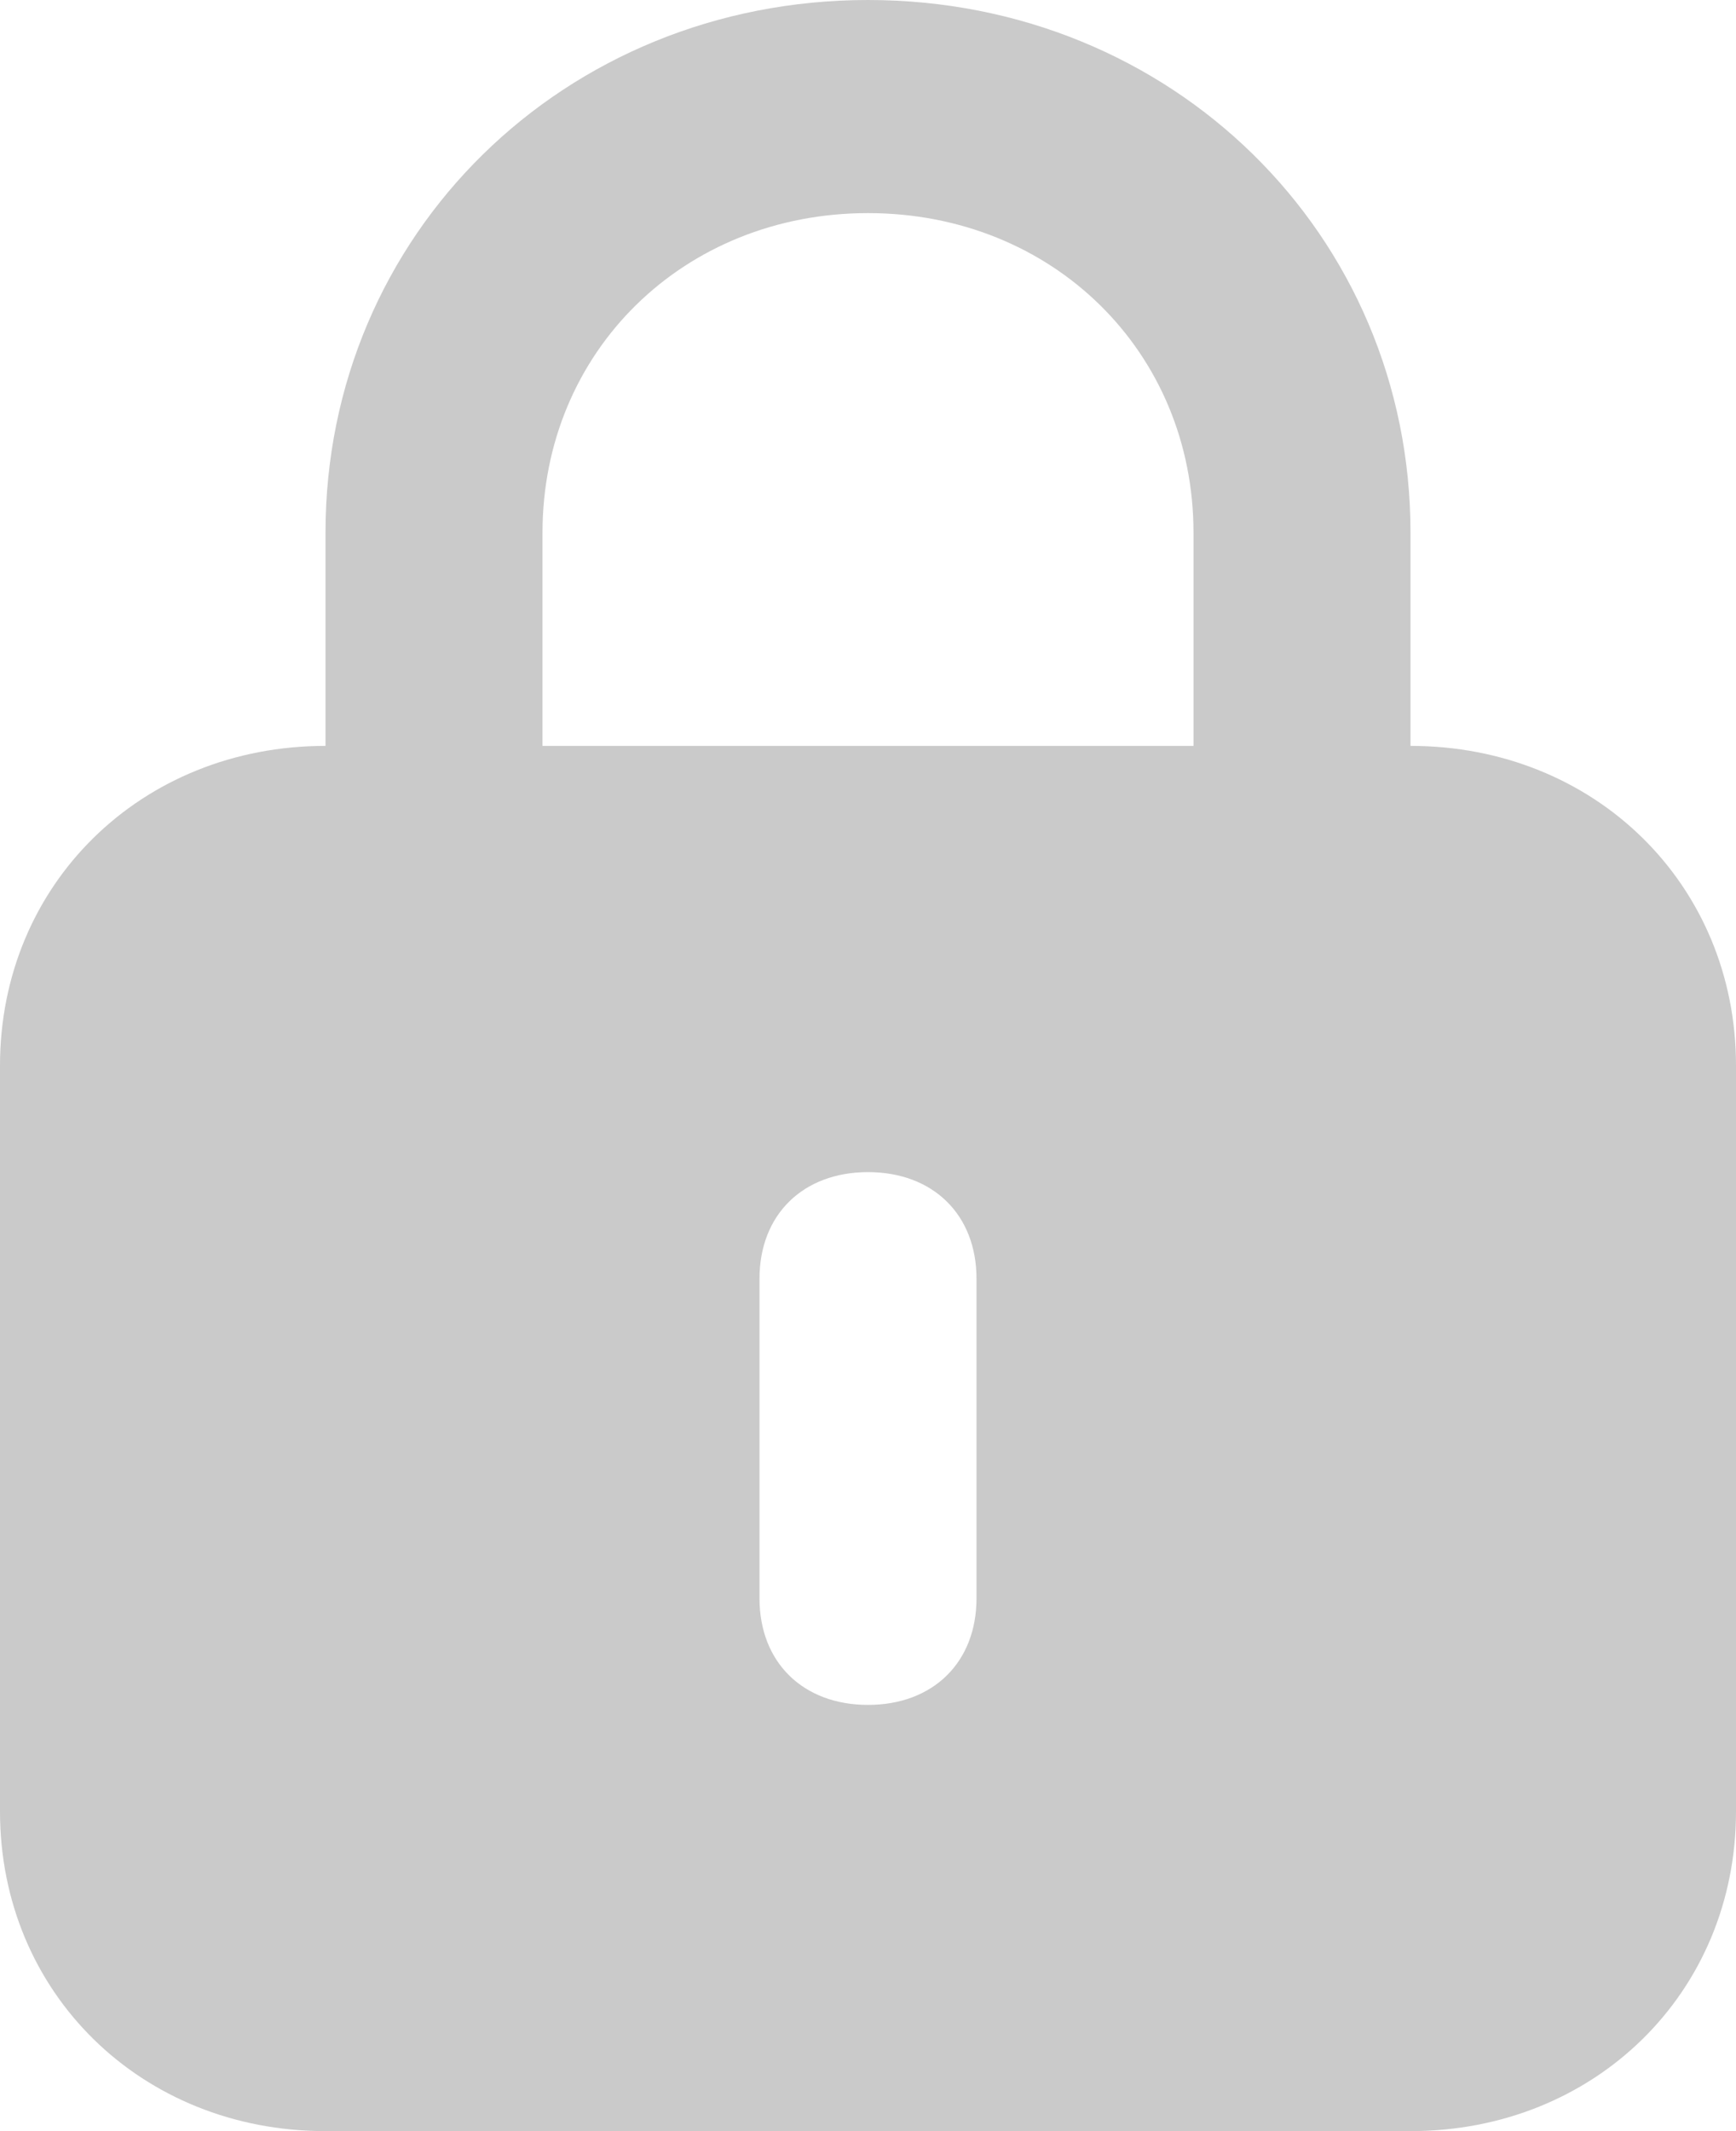<svg width="22" height="27" viewBox="0 0 22 27" fill="none" xmlns="http://www.w3.org/2000/svg">
<path d="M17.875 9.45V6.75C17.875 2.97 14.85 0 11 0C7.15 0 4.125 2.97 4.125 6.75V9.45C1.788 9.45 0 11.205 0 13.5V22.95C0 25.245 1.788 27 4.125 27H17.875C20.212 27 22 25.245 22 22.95V13.5C22 11.205 20.212 9.45 17.875 9.45ZM6.875 6.75C6.875 4.455 8.662 2.7 11 2.7C13.338 2.7 15.125 4.455 15.125 6.75V9.45H6.875V6.75ZM12.375 20.25C12.375 21.06 11.825 21.6 11 21.6C10.175 21.6 9.625 21.06 9.625 20.25V16.2C9.625 15.39 10.175 14.85 11 14.85C11.825 14.85 12.375 15.39 12.375 16.2V20.25Z" fill="#CACACA"/>
</svg>
